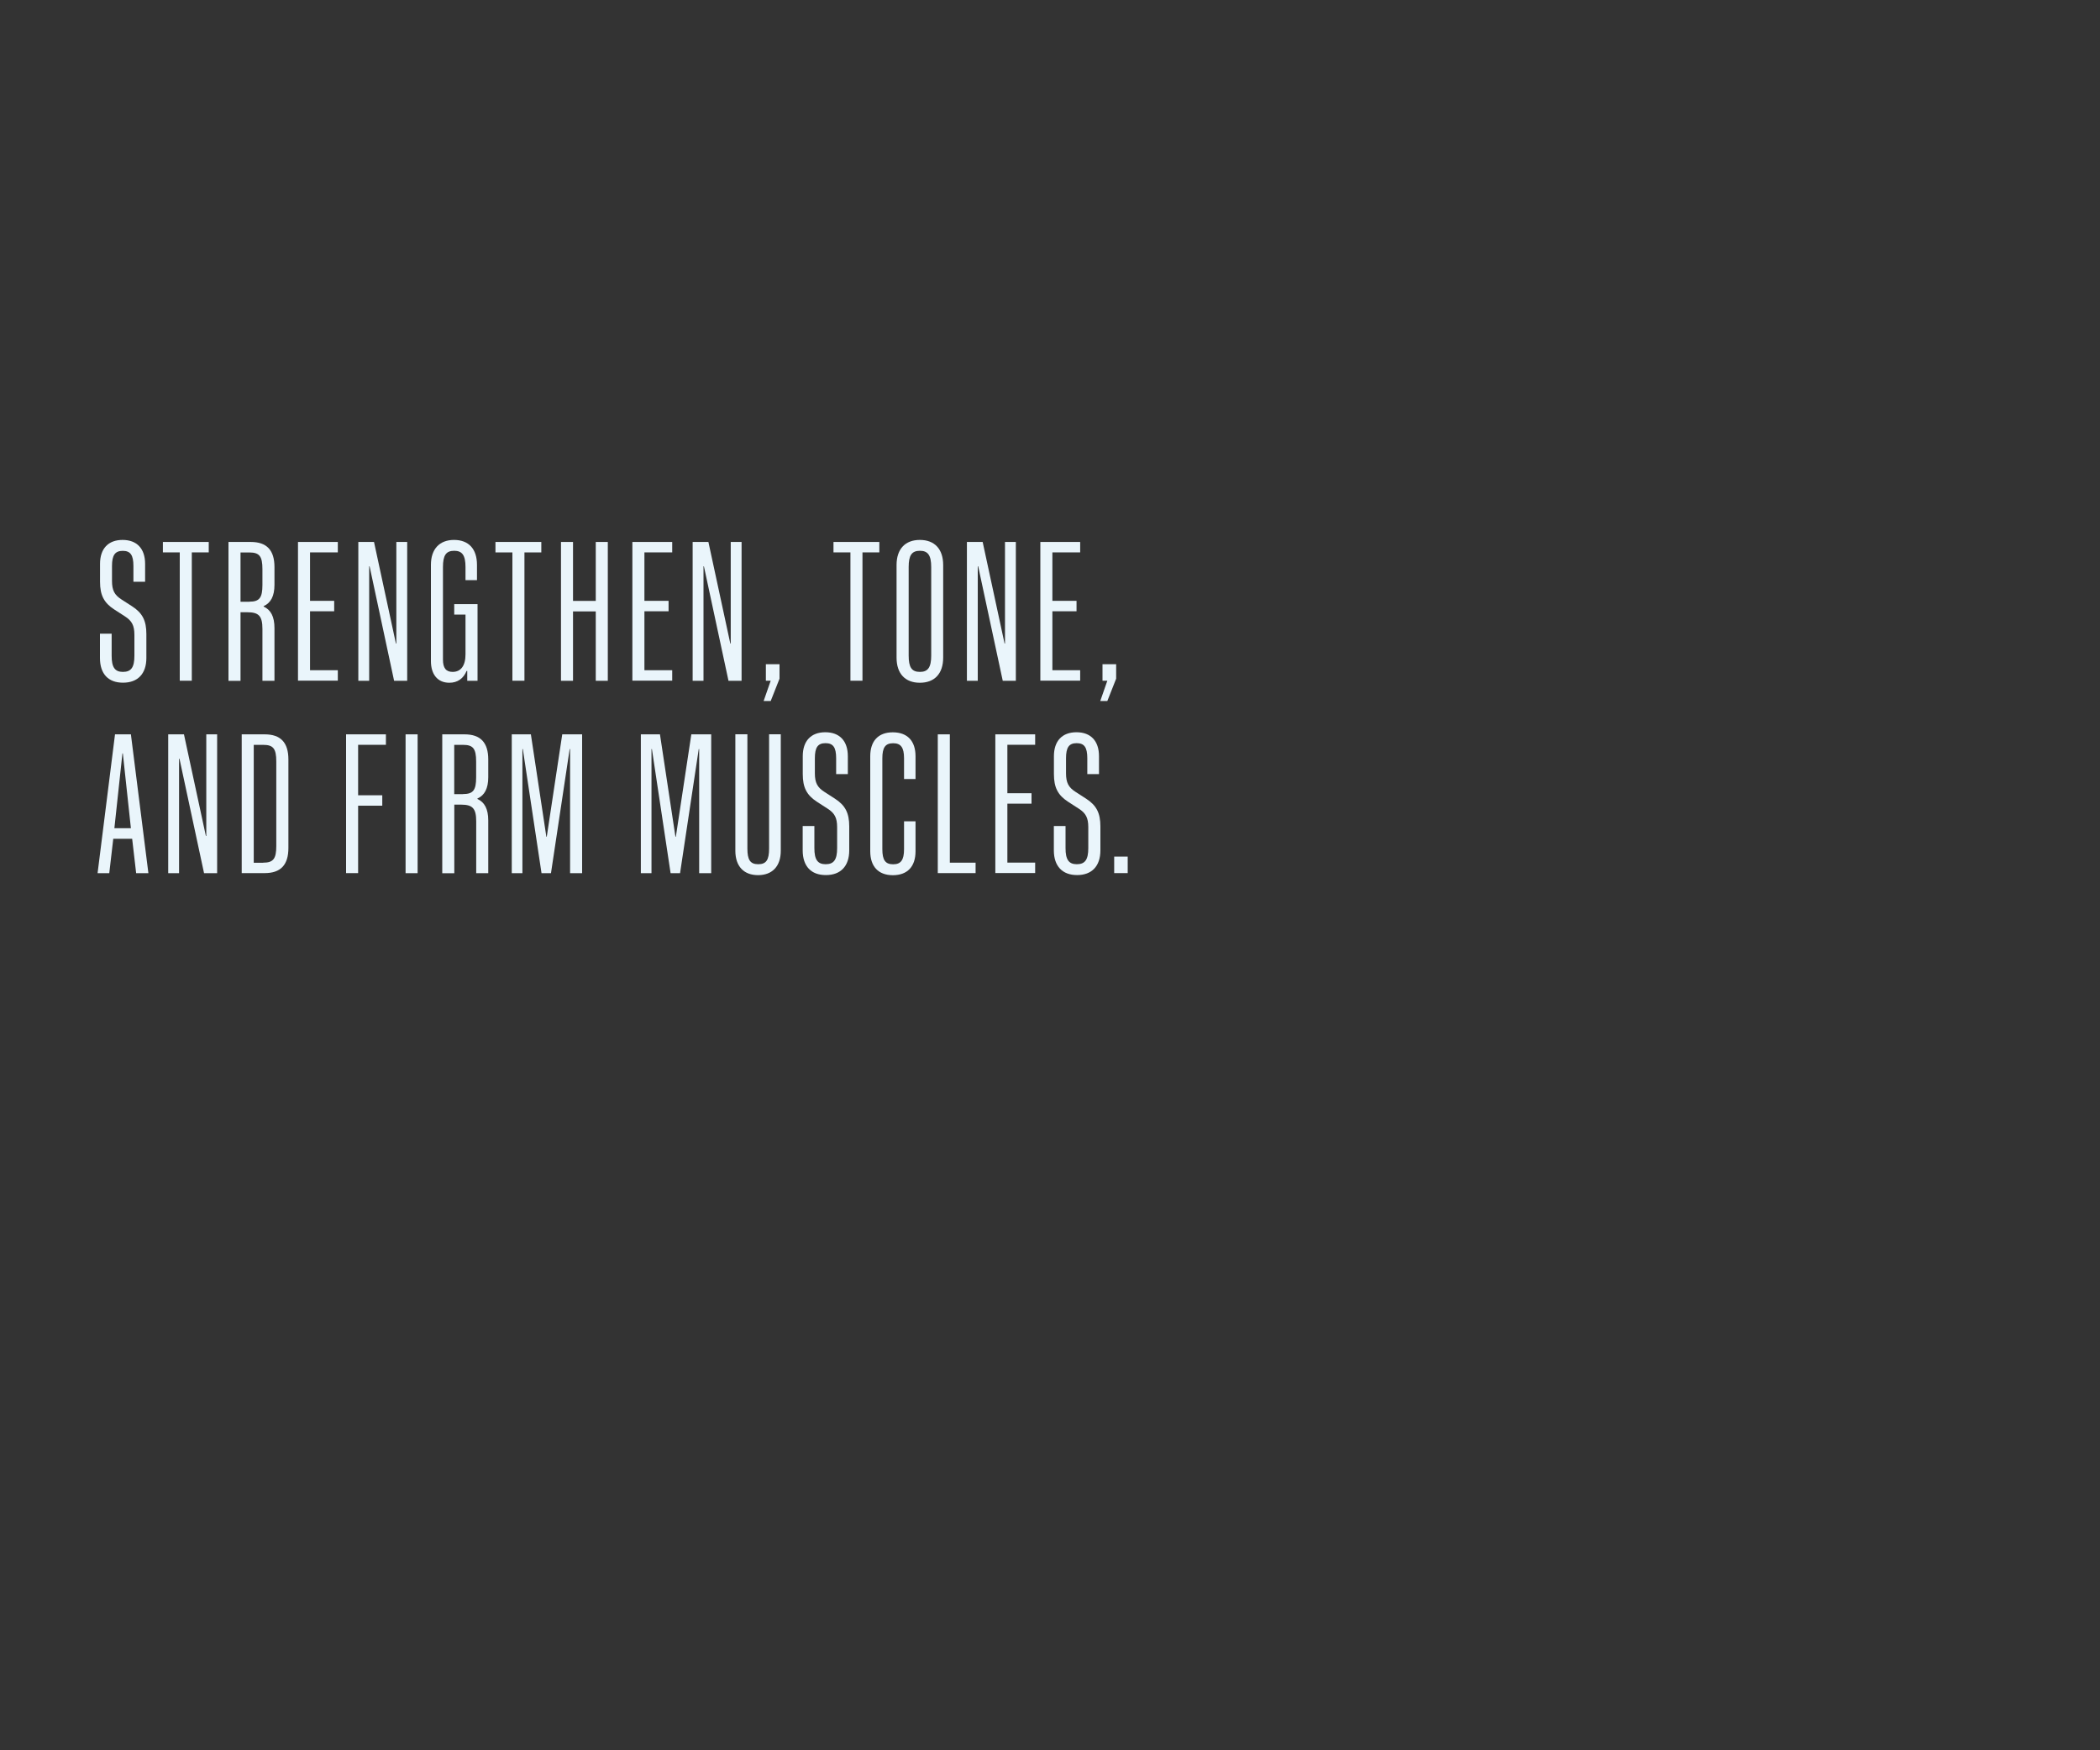 <?xml version="1.0" encoding="utf-8"?>
<!-- Generator: Adobe Illustrator 25.2.1, SVG Export Plug-In . SVG Version: 6.00 Build 0)  -->
<svg version="1.1" id="Layer_1" xmlns="http://www.w3.org/2000/svg" xmlns:xlink="http://www.w3.org/1999/xlink" x="0px" y="0px"
	 viewBox="0 0 300 250" style="enable-background:new 0 0 300 250;" xml:space="preserve">
<rect x="0" y="0" width="300" height="250" fill="#333333" stroke="none"/>
<style type="text/css">
	.st0{fill:#EAF5FB;}
</style>
<g>
	<path class="st0" d="M14.28,93.99v-3.48h1.67v3.16c0,1.64,0.46,2.3,1.61,2.3c1.18,0,1.64-0.66,1.64-2.3v-2.99
		c0-1.35-0.37-2.01-1.35-2.64l-1.52-0.98c-1.47-0.95-2.04-2.04-2.04-3.96v-2.56c0-2.18,1.18-3.42,3.22-3.42s3.22,1.24,3.22,3.42
		v2.56h-1.67v-2.27c0-1.55-0.43-2.15-1.52-2.15S16,79.28,16,80.83v2.15c0,1.35,0.37,2.01,1.35,2.64l1.52,0.98
		c1.47,0.95,2.04,2.04,2.04,3.96v3.42c0,2.27-1.24,3.53-3.33,3.53C15.48,97.52,14.28,96.26,14.28,93.99z"/>
	<path class="st0" d="M25.68,78.9h-2.41v-1.49h6.55v1.49H27.4v18.33h-1.72V78.9z"/>
	<path class="st0" d="M32.63,77.41h3.19c2.3,0,3.39,1.18,3.39,3.59v2.53c0,1.61-0.52,2.59-1.55,3.05v0.06
		c1.03,0.46,1.55,1.44,1.55,3.07v7.53h-1.72v-7.41c0-1.84-0.52-2.38-2.15-2.38h-0.98v9.8h-1.72V77.41z M35.62,85.94
		c1.44,0,1.87-0.55,1.87-2.38v-2.27c0-1.84-0.43-2.38-1.87-2.38h-1.26v7.04H35.62z"/>
	<path class="st0" d="M42.57,77.41h5.69v1.49h-3.97v6.92h3.45v1.49h-3.45v8.42h3.97v1.49h-5.69V77.41z"/>
	<path class="st0" d="M51.19,77.41h2.24l3.13,14.51h0.06V77.41h1.55v19.83H56.3L52.8,80.89h-0.06v16.35h-1.55V77.41z"/>
	<path class="st0" d="M61.56,94.42V80.68c0-2.27,1.24-3.56,3.3-3.56c2.1,0,3.28,1.29,3.28,3.56v2.18H66.5V81
		c0-1.67-0.46-2.33-1.61-2.33c-1.18,0-1.61,0.66-1.61,2.33v13.22c0,1.18,0.43,1.75,1.38,1.75c1.18,0,1.84-0.89,1.84-2.5v-5.69h-1.61
		v-1.49h3.33v10.95h-1.47v-1.41h-0.09c-0.46,1.09-1.29,1.69-2.47,1.69C62.53,97.52,61.56,96.34,61.56,94.42z"/>
	<path class="st0" d="M73.19,78.9h-2.41v-1.49h6.55v1.49h-2.41v18.33h-1.72V78.9z"/>
	<path class="st0" d="M80.14,77.41h1.72v8.42h3.25v-8.42h1.72v19.83h-1.72v-9.91h-3.25v9.91h-1.72V77.41z"/>
	<path class="st0" d="M90.34,77.41h5.69v1.49h-3.97v6.92h3.45v1.49h-3.45v8.42h3.97v1.49h-5.69V77.41z"/>
	<path class="st0" d="M98.96,77.41h2.24l3.13,14.51h0.06V77.41h1.55v19.83h-1.87l-3.51-16.35h-0.06v16.35h-1.55V77.41z"/>
	<path class="st0" d="M110.1,97.23h-0.69v-2.36h1.95v2.07l-1.26,3.19h-1.01L110.1,97.23z"/>
	<path class="st0" d="M121.48,78.9h-2.41v-1.49h6.55v1.49h-2.41v18.33h-1.72V78.9z"/>
	<path class="st0" d="M128.08,93.93V80.71c0-2.3,1.24-3.59,3.33-3.59s3.33,1.29,3.33,3.59v13.22c0,2.3-1.24,3.59-3.33,3.59
		S128.08,96.23,128.08,93.93z M133.03,93.64V81c0-1.67-0.46-2.33-1.61-2.33c-1.18,0-1.61,0.66-1.61,2.33v12.64
		c0,1.67,0.43,2.33,1.61,2.33C132.57,95.97,133.03,95.31,133.03,93.64z"/>
	<path class="st0" d="M138.14,77.41h2.24l3.13,14.51h0.06V77.41h1.55v19.83h-1.87l-3.51-16.35h-0.06v16.35h-1.55V77.41z"/>
	<path class="st0" d="M148.62,77.41h5.69v1.49h-3.97v6.92h3.45v1.49h-3.45v8.42h3.97v1.49h-5.69V77.41z"/>
	<path class="st0" d="M158.19,97.23h-0.69v-2.36h1.95v2.07l-1.26,3.19h-1.01L158.19,97.23z"/>
	<path class="st0" d="M16.43,104.89h2.27l2.5,19.83h-1.75l-0.57-4.91h-2.7l-0.57,4.91h-1.67L16.43,104.89z M18.7,118.3l-1.15-10.69
		h-0.06l-1.15,10.69H18.7z"/>
	<path class="st0" d="M24.04,104.89h2.24l3.13,14.51h0.06v-14.51h1.55v19.83h-1.87l-3.51-16.35h-0.06v16.35h-1.55V104.89z"/>
	<path class="st0" d="M34.53,104.89h3.28c2.3,0,3.39,1.18,3.39,3.59v12.64c0,2.41-1.09,3.59-3.39,3.59h-3.28V104.89z M37.6,123.22
		c1.44,0,1.87-0.55,1.87-2.38v-12.07c0-1.84-0.43-2.38-1.87-2.38h-1.35v16.84H37.6z"/>
	<path class="st0" d="M49.44,104.89h5.69v1.49h-3.97v7.21h3.45v1.49h-3.45v9.63h-1.72V104.89z"/>
	<path class="st0" d="M57.94,104.89h1.72v19.83h-1.72V104.89z"/>
	<path class="st0" d="M63.17,104.89h3.19c2.3,0,3.39,1.18,3.39,3.59v2.53c0,1.61-0.52,2.59-1.55,3.05v0.06
		c1.03,0.46,1.55,1.44,1.55,3.07v7.53h-1.72v-7.41c0-1.84-0.52-2.38-2.15-2.38h-0.98v9.8h-1.72V104.89z M66.15,113.42
		c1.44,0,1.87-0.55,1.87-2.38v-2.27c0-1.84-0.43-2.38-1.87-2.38h-1.26v7.04H66.15z"/>
	<path class="st0" d="M73.11,104.89h2.73l2.21,14.62h0.06l2.21-14.62h2.84v19.83h-1.72v-17.73h-0.06l-2.67,17.73h-1.35l-2.67-17.73
		h-0.06v17.73h-1.52V104.89z"/>
	<path class="st0" d="M91.55,104.89h2.73l2.21,14.62h0.06l2.21-14.62h2.84v19.83h-1.72v-17.73h-0.06l-2.67,17.73H95.8l-2.67-17.73
		h-0.06v17.73h-1.52V104.89z"/>
	<path class="st0" d="M105.05,121.52v-16.64h1.72v16.32c0,1.61,0.4,2.24,1.55,2.24s1.55-0.63,1.55-2.24v-16.32h1.67v16.64
		c0,2.21-1.21,3.48-3.25,3.48S105.05,123.73,105.05,121.52z"/>
	<path class="st0" d="M114.67,121.46v-3.48h1.67v3.16c0,1.64,0.46,2.3,1.61,2.3c1.18,0,1.64-0.66,1.64-2.3v-2.99
		c0-1.35-0.37-2.01-1.35-2.64l-1.52-0.98c-1.47-0.95-2.04-2.04-2.04-3.96v-2.56c0-2.18,1.18-3.42,3.22-3.42s3.22,1.24,3.22,3.42
		v2.56h-1.67v-2.27c0-1.55-0.43-2.15-1.52-2.15s-1.52,0.6-1.52,2.15v2.16c0,1.35,0.37,2.01,1.35,2.64l1.52,0.98
		c1.47,0.95,2.04,2.04,2.04,3.96v3.42c0,2.27-1.24,3.53-3.33,3.53C115.88,125,114.67,123.73,114.67,121.46z"/>
	<path class="st0" d="M124.32,121.58v-13.56c0-2.18,1.15-3.42,3.22-3.42c2.1,0,3.25,1.24,3.25,3.42v3.25h-1.64v-2.96
		c0-1.55-0.46-2.15-1.55-2.15c-1.12,0-1.55,0.6-1.55,2.15v12.99c0,1.55,0.43,2.15,1.55,2.15c1.09,0,1.55-0.6,1.55-2.15v-3.99h1.64
		v4.28c0,2.18-1.15,3.42-3.25,3.42C125.47,125,124.32,123.76,124.32,121.58z"/>
	<path class="st0" d="M133.97,104.89h1.72v18.33h3.68v1.49h-5.4V104.89z"/>
	<path class="st0" d="M142.19,104.89h5.69v1.49h-3.97v6.92h3.45v1.49h-3.45v8.42h3.97v1.49h-5.69V104.89z"/>
	<path class="st0" d="M150.55,121.46v-3.48h1.67v3.16c0,1.64,0.46,2.3,1.61,2.3c1.18,0,1.64-0.66,1.64-2.3v-2.99
		c0-1.35-0.37-2.01-1.35-2.64l-1.52-0.98c-1.47-0.95-2.04-2.04-2.04-3.96v-2.56c0-2.18,1.18-3.42,3.22-3.42s3.22,1.24,3.22,3.42
		v2.56h-1.67v-2.27c0-1.55-0.43-2.15-1.52-2.15s-1.52,0.6-1.52,2.15v2.16c0,1.35,0.37,2.01,1.35,2.64l1.52,0.98
		c1.47,0.95,2.04,2.04,2.04,3.96v3.42c0,2.27-1.24,3.53-3.33,3.53S150.55,123.73,150.55,121.46z"/>
	<path class="st0" d="M159.17,122.35h1.93v2.36h-1.93V122.35z"/>
</g>
</svg>
